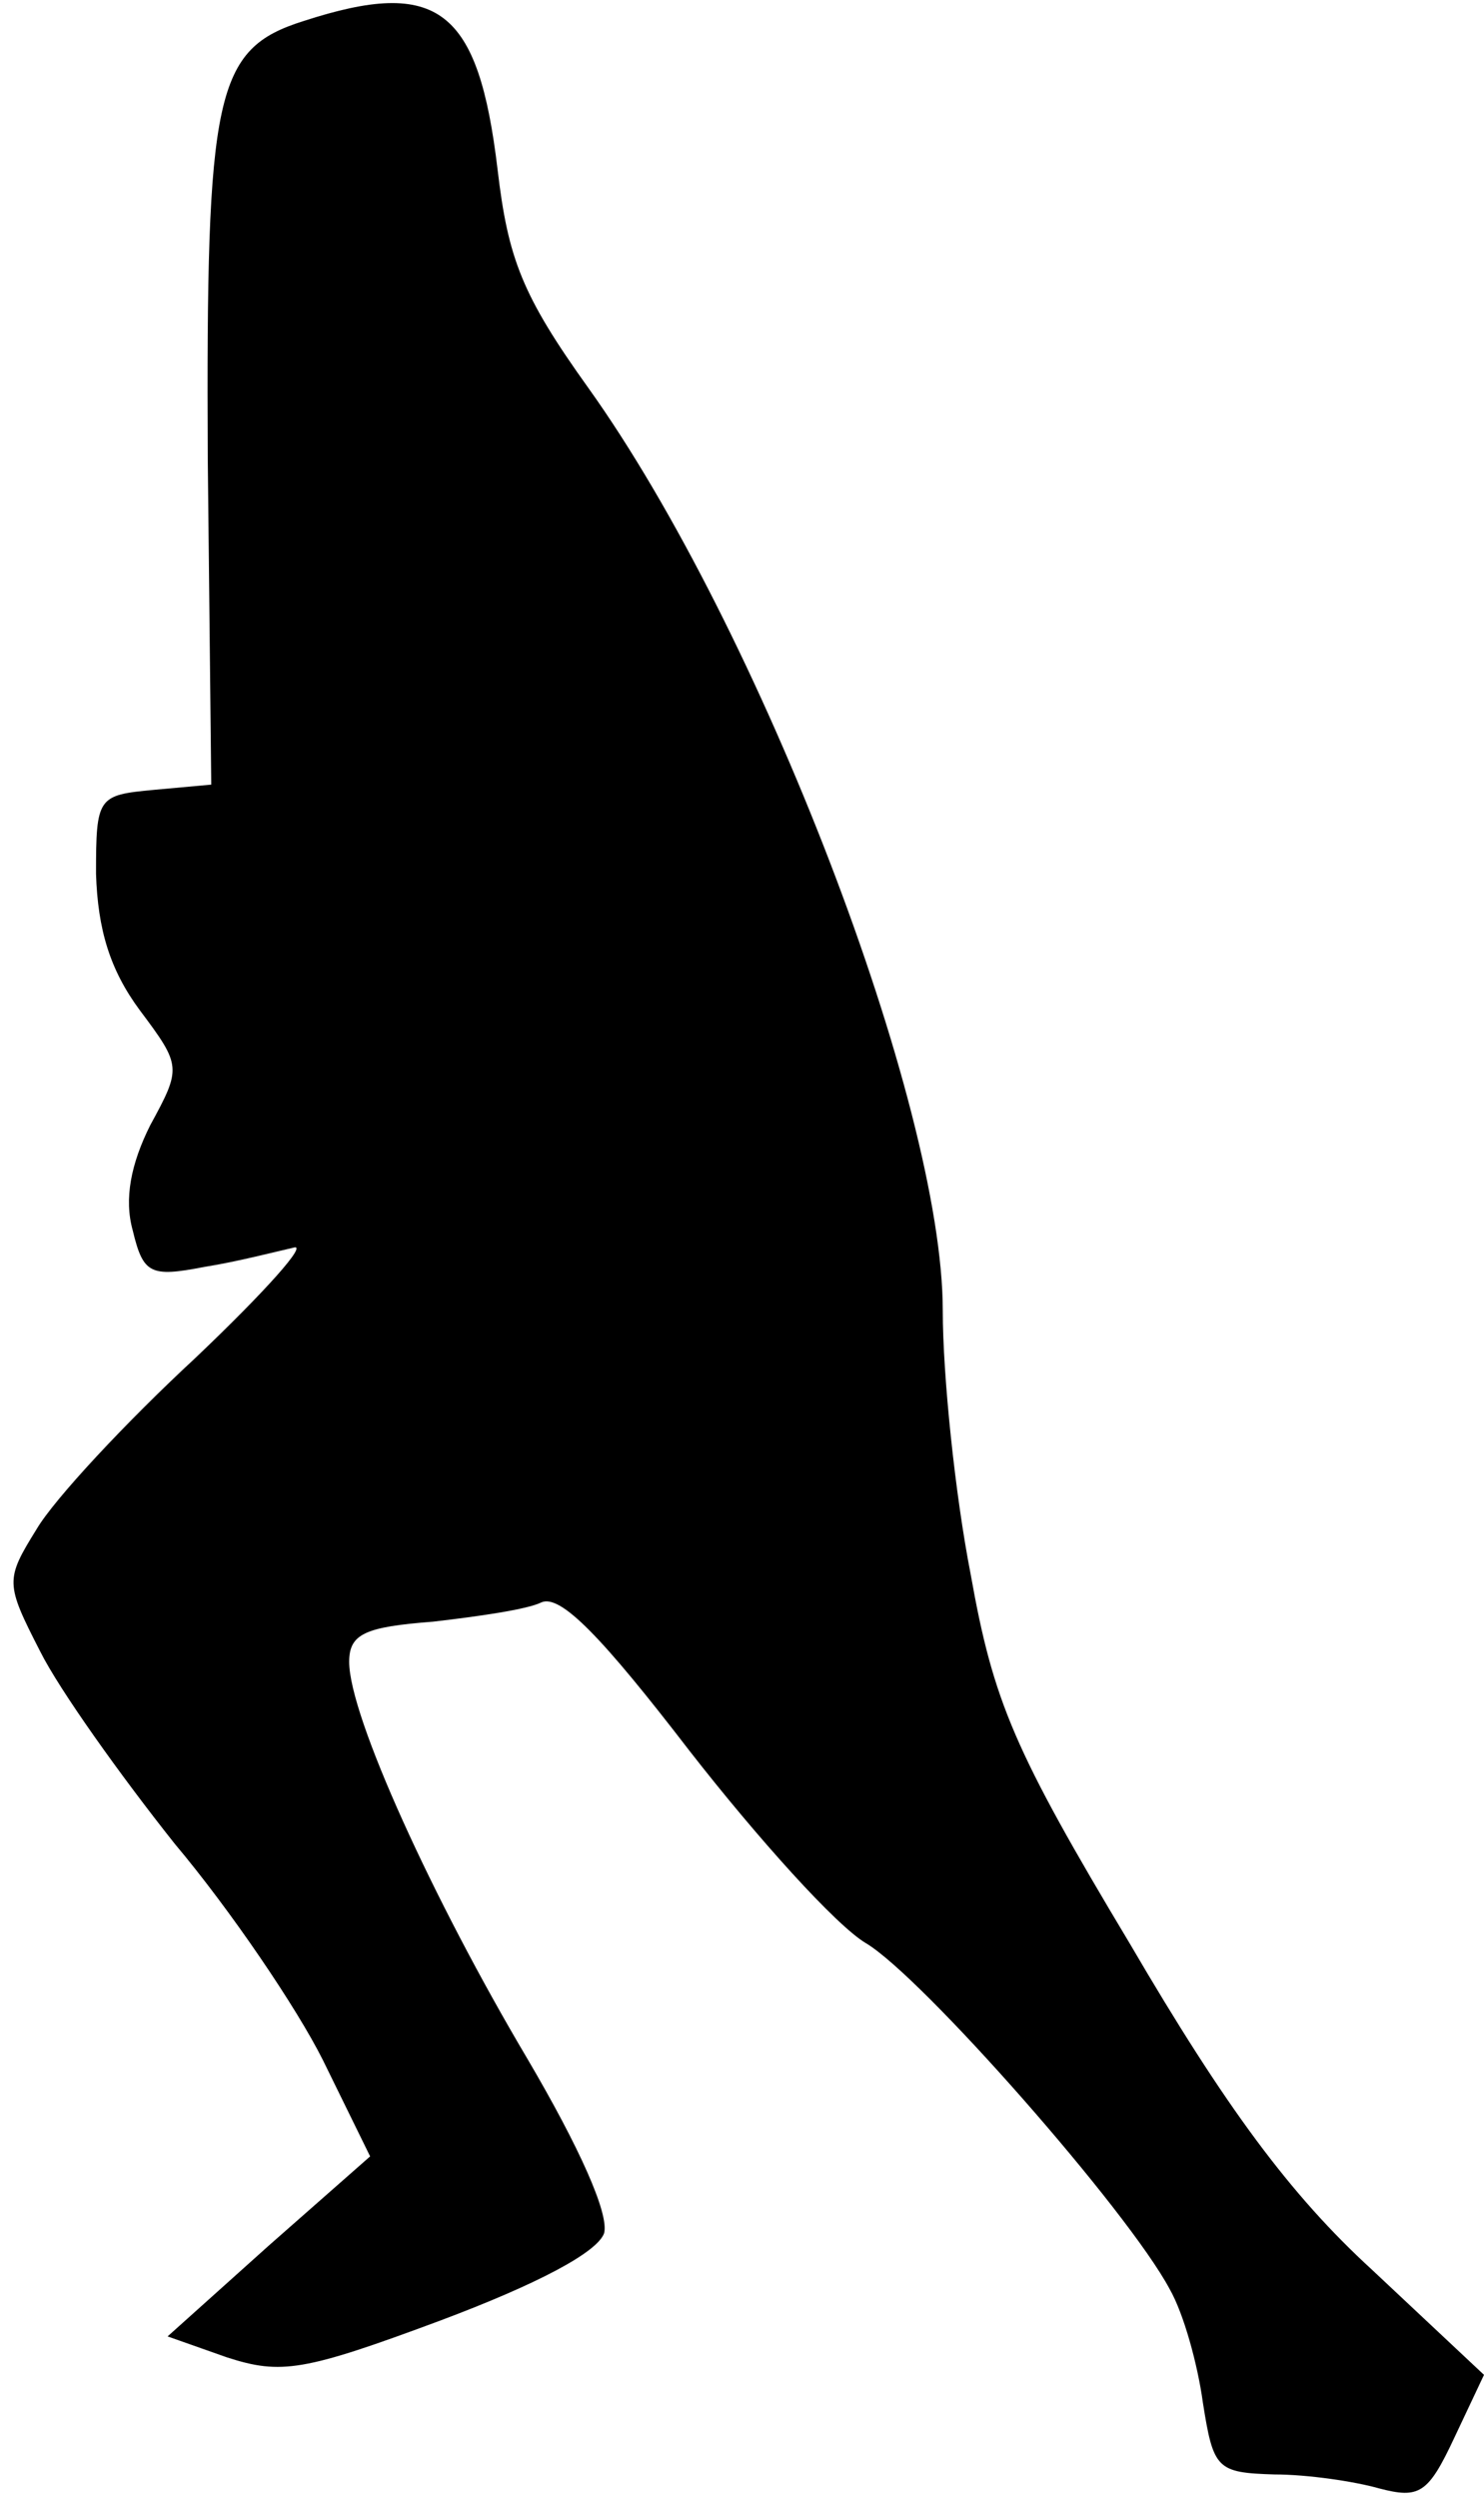 <?xml version="1.0" standalone="no"?>
<!DOCTYPE svg PUBLIC "-//W3C//DTD SVG 20010904//EN"
 "http://www.w3.org/TR/2001/REC-SVG-20010904/DTD/svg10.dtd">
<svg version="1.0" xmlns="http://www.w3.org/2000/svg"
 width="85pt" height="143pt" viewBox="0 0 85 143"
 preserveAspectRatio="xMidYMid meet">
<g transform="translate(0,143) scale(0.1,-0.1)"
fill="#000000" stroke="none">
<path fill="#000000" stroke="none" d="M174 1418 c-51 -16 -56 -41 -55 -250
l2 -187 -33 -3 c-32 -3 -33 -4 -33 -48 1 -32 8 -55 25 -78 24 -32 24 -33 6
-66 -11 -22 -15 -42 -10 -60 6 -25 10 -27 41 -21 19 3 42 9 51 11 9 3 -16 -25
-56 -63 -40 -37 -81 -81 -91 -98 -18 -29 -18 -31 2 -70 11 -22 46 -71 77 -110
32 -38 70 -94 85 -124 l27 -55 -58 -51 -58 -52 34 -12 c31 -10 44 -8 122 21
56 21 90 39 94 50 3 11 -14 49 -44 100 -54 91 -102 196 -102 227 0 16 9 20 48
23 26 3 54 7 62 11 11 5 35 -20 85 -85 39 -50 84 -100 101 -110 32 -19 150
-153 174 -198 8 -14 16 -43 19 -65 6 -38 8 -40 41 -41 19 0 46 -4 60 -8 23 -6
28 -3 43 29 l17 36 -64 60 c-47 43 -84 93 -139 187 -66 110 -78 138 -91 211
-9 46 -16 114 -16 151 0 118 -105 391 -203 528 -38 53 -46 74 -52 125 -11 92
-34 110 -111 85z"/>
</g>
</svg>
